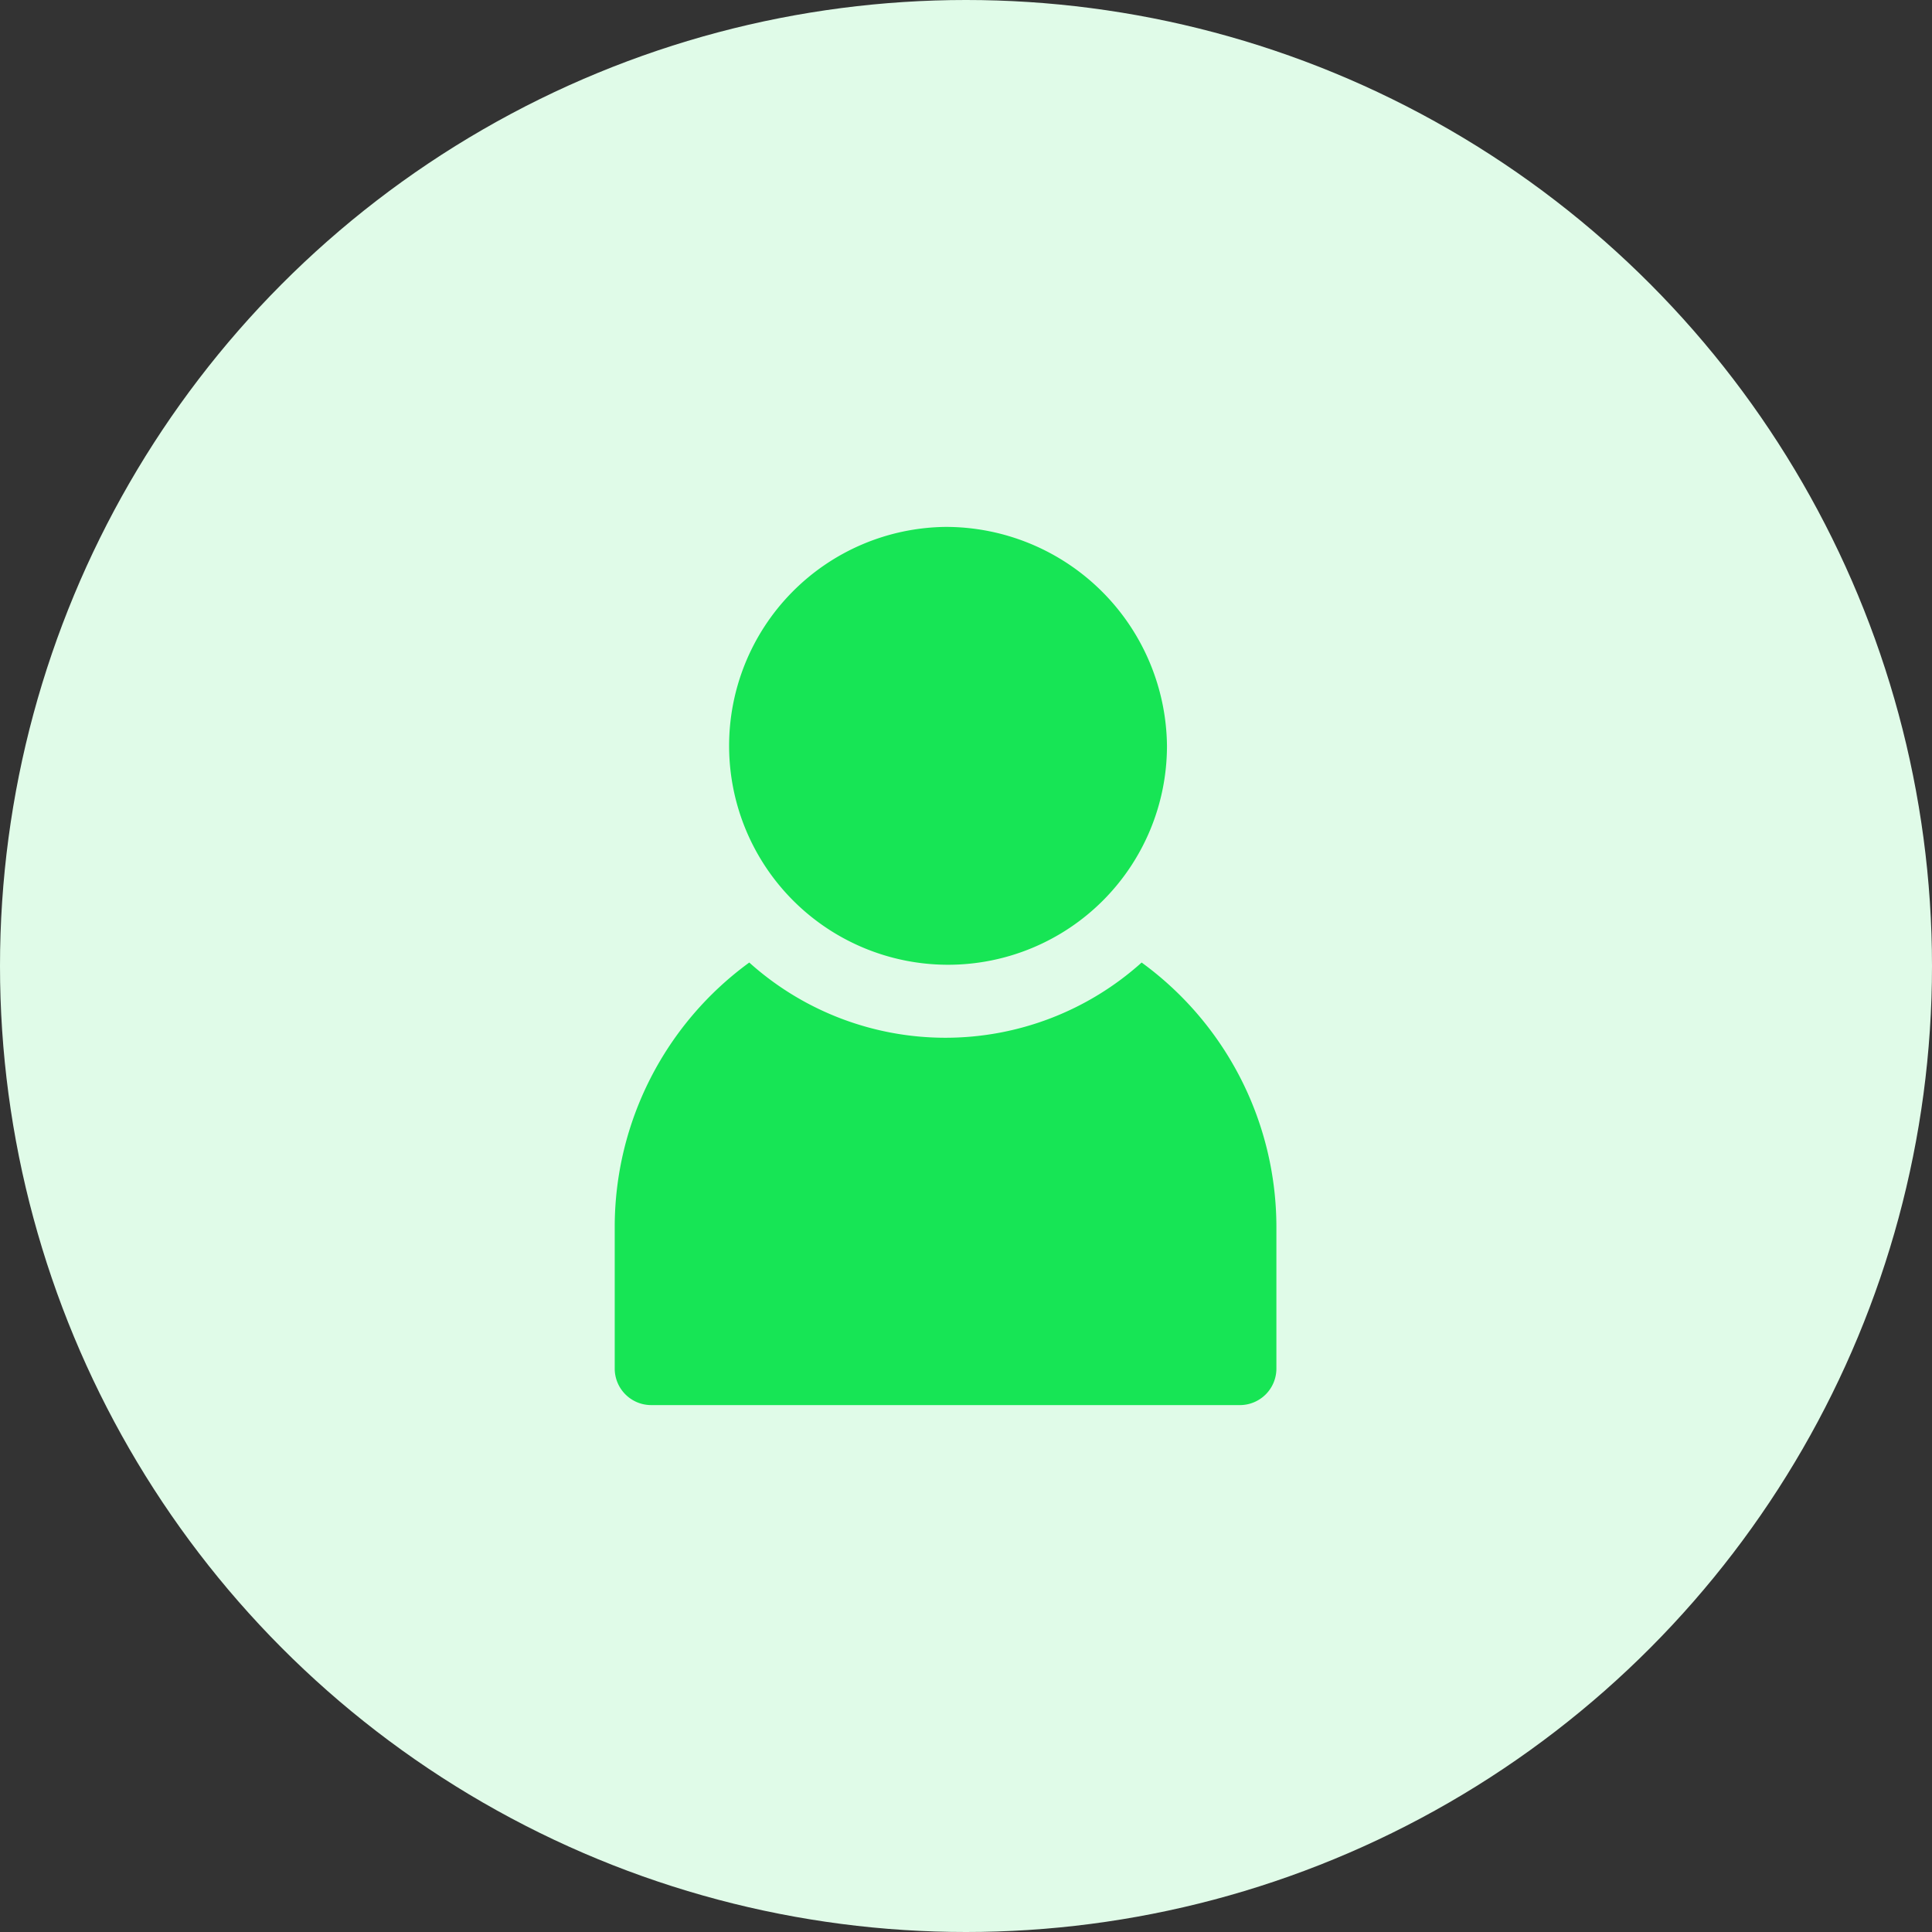 <svg xmlns="http://www.w3.org/2000/svg" width="44" height="44" viewBox="0 0 44 44">
  <rect x="0" y="0" width="44" height="44" fill="#333333" stroke="none"/>
  <g id="Group_4430" data-name="Group 4430" transform="translate(-454 -109)">
    <circle id="Ellipse_77" data-name="Ellipse 77" cx="22" cy="22" r="22" transform="translate(454 109)" fill="#e0fbe8"/>
    <g id="user" transform="translate(468 -30)">
      <g id="Group_4435" data-name="Group 4435" transform="translate(2.493 151)">
        <g id="Group_4434" data-name="Group 4434">
          <path id="Path_12973" data-name="Path 12973" d="M50.042,151a4.986,4.986,0,1,0,5.042,4.986A5.039,5.039,0,0,0,50.042,151Z" transform="translate(-45 -151)" fill="#17e555"/>
        </g>
      </g>
      <g id="Group_4437" data-name="Group 4437" transform="translate(0 160.921)">
        <g id="Group_4436" data-name="Group 4436" transform="translate(0 0)">
          <path id="Path_12974" data-name="Path 12974" d="M12,330.075a6.683,6.683,0,0,1-8.936,0A7.453,7.453,0,0,0,0,336.082v3.241a.831.831,0,0,0,.831.831H14.238a.831.831,0,0,0,.831-.831v-3.241A7.453,7.453,0,0,0,12,330.075Z" transform="translate(0 -330.075)" fill="#17e555"/>
        </g>
      </g>
    </g>
  </g>
</svg>
